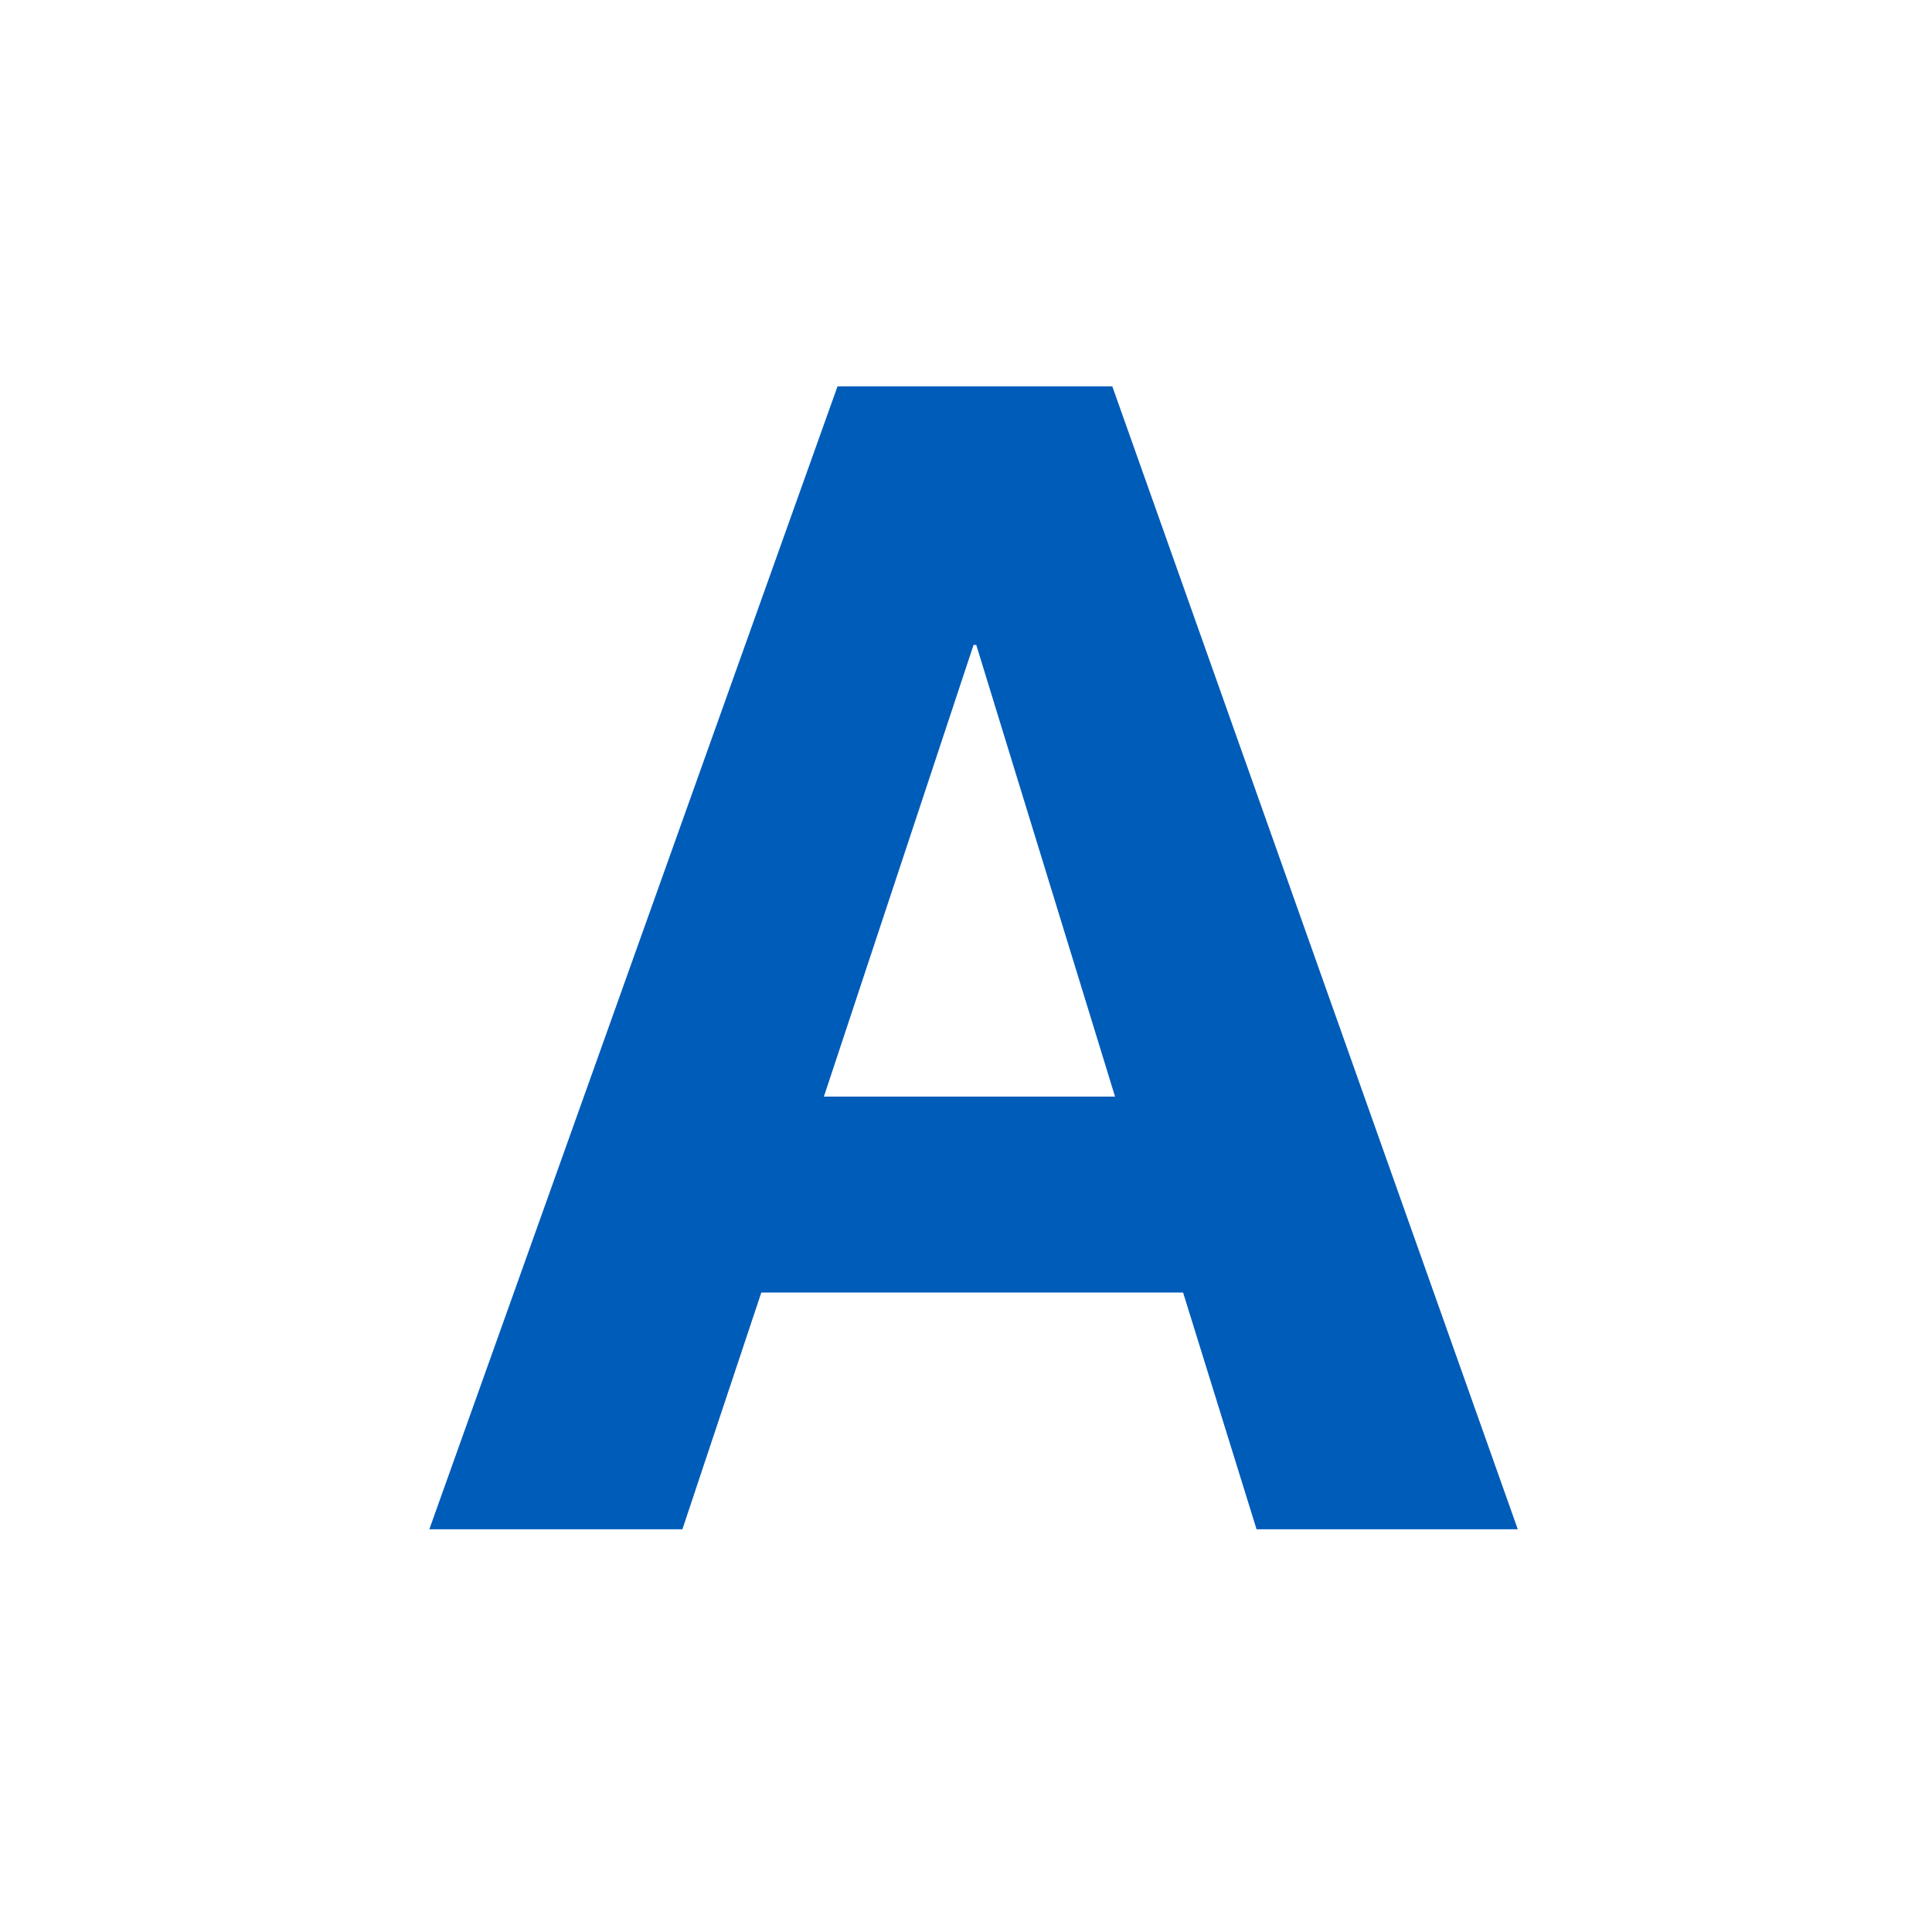 <svg width="90" height="90" viewBox="0 0 90 90" fill="none" xmlns="http://www.w3.org/2000/svg">
<path d="M39.014 18L20 71.239H31.789L35.465 60.211H55.113L58.535 71.239H70.704L51.816 18H39.014ZM45.352 30.042H45.478L51.943 51.083H38.38L45.352 30.042Z" fill="#005CB9"/>
</svg>
